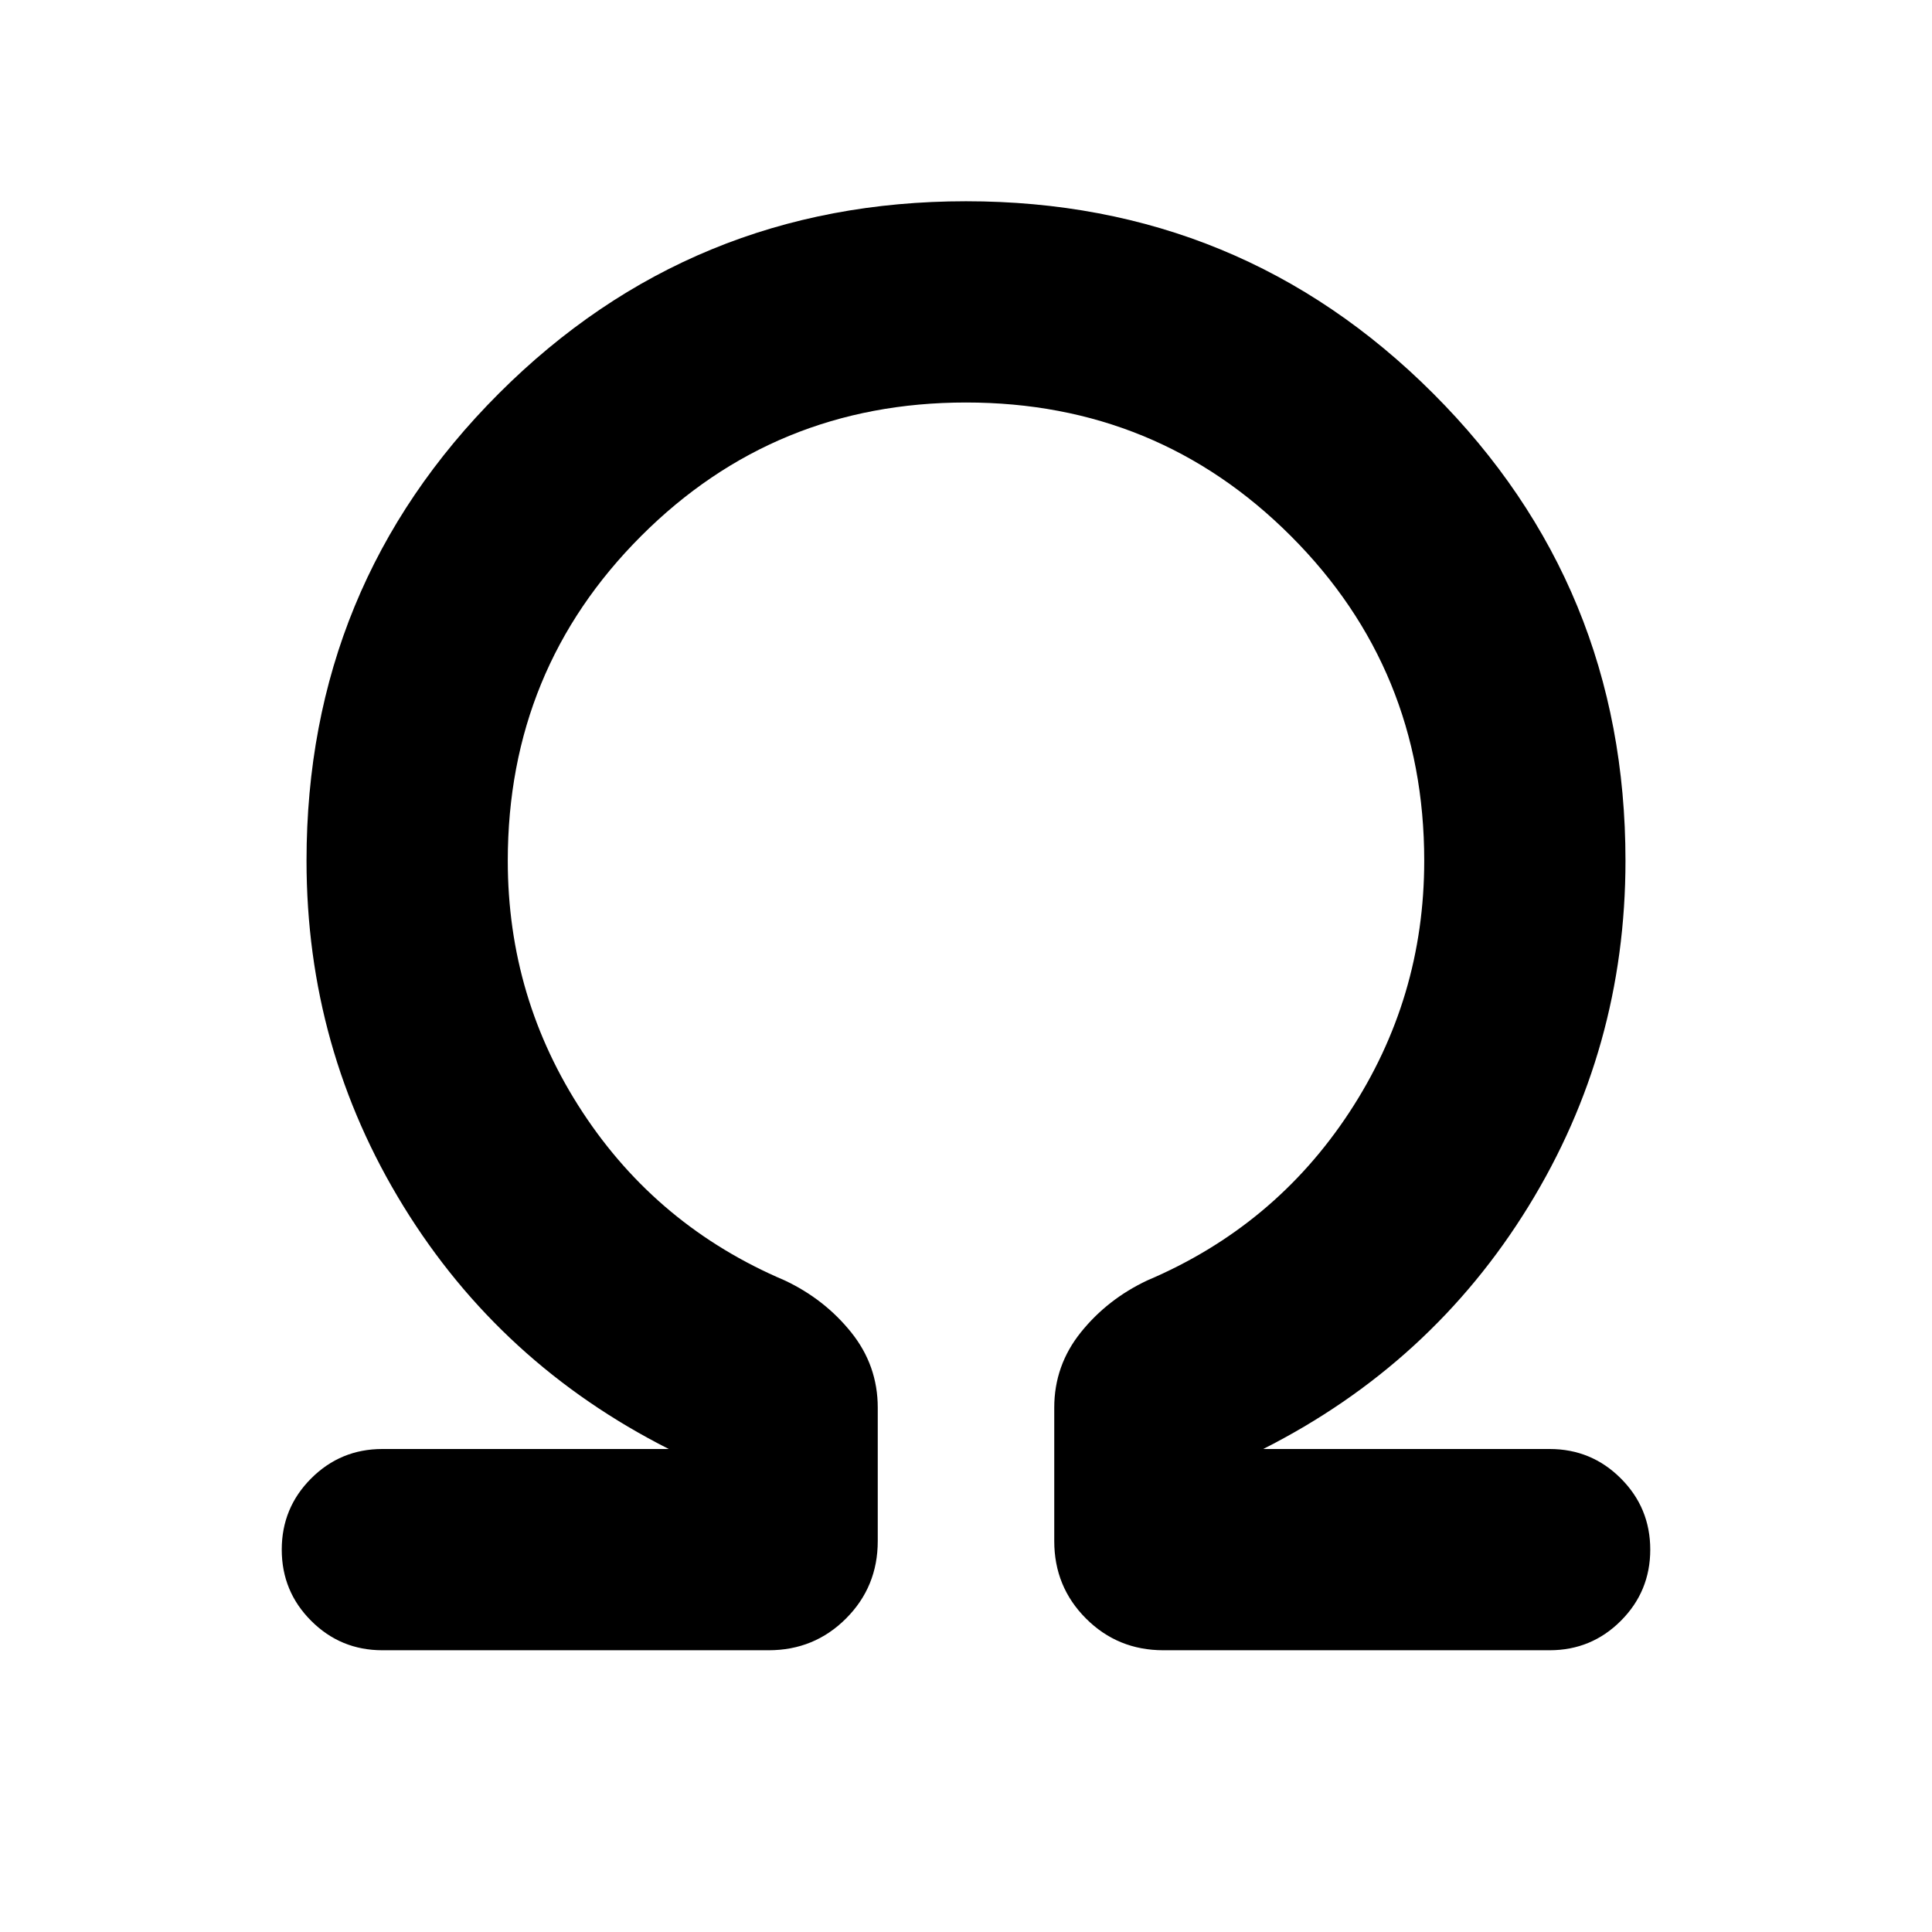 <svg xmlns="http://www.w3.org/2000/svg" height="24" viewBox="0 -960 960 960" width="24"><path d="M480-760q-95.08 0-161.39 66.31-66.3 66.31-66.3 161.38 0 68.39 37.23 125.04 37.23 56.66 100.38 83.5 19.77 9.31 33 25.77t13.23 37.46v66.31q0 22.69-15.77 38.46Q404.62-140 381.92-140H190q-20.77 0-35.38-14.62Q140-169.23 140-190q0-20.77 14.62-35.38Q169.23-240 190-240h142.31q-83.62-42.31-131.81-120.58t-48.19-171.73q0-136.61 95.54-232.15Q343.39-860 480-860t232.15 95.54q95.54 95.54 95.54 232.15 0 93.46-48.19 171.73T627.69-240H770q20.77 0 35.38 14.62Q820-210.77 820-190q0 20.77-14.62 35.38Q790.77-140 770-140H578.08q-22.7 0-38.46-15.77-15.77-15.77-15.77-38.46v-66.31q0-21 13.23-37.46t33-25.77q63.15-26.84 100.38-83.5 37.23-56.65 37.23-125.04 0-95.07-66.3-161.38Q575.08-760 480-760Z"/></svg>
